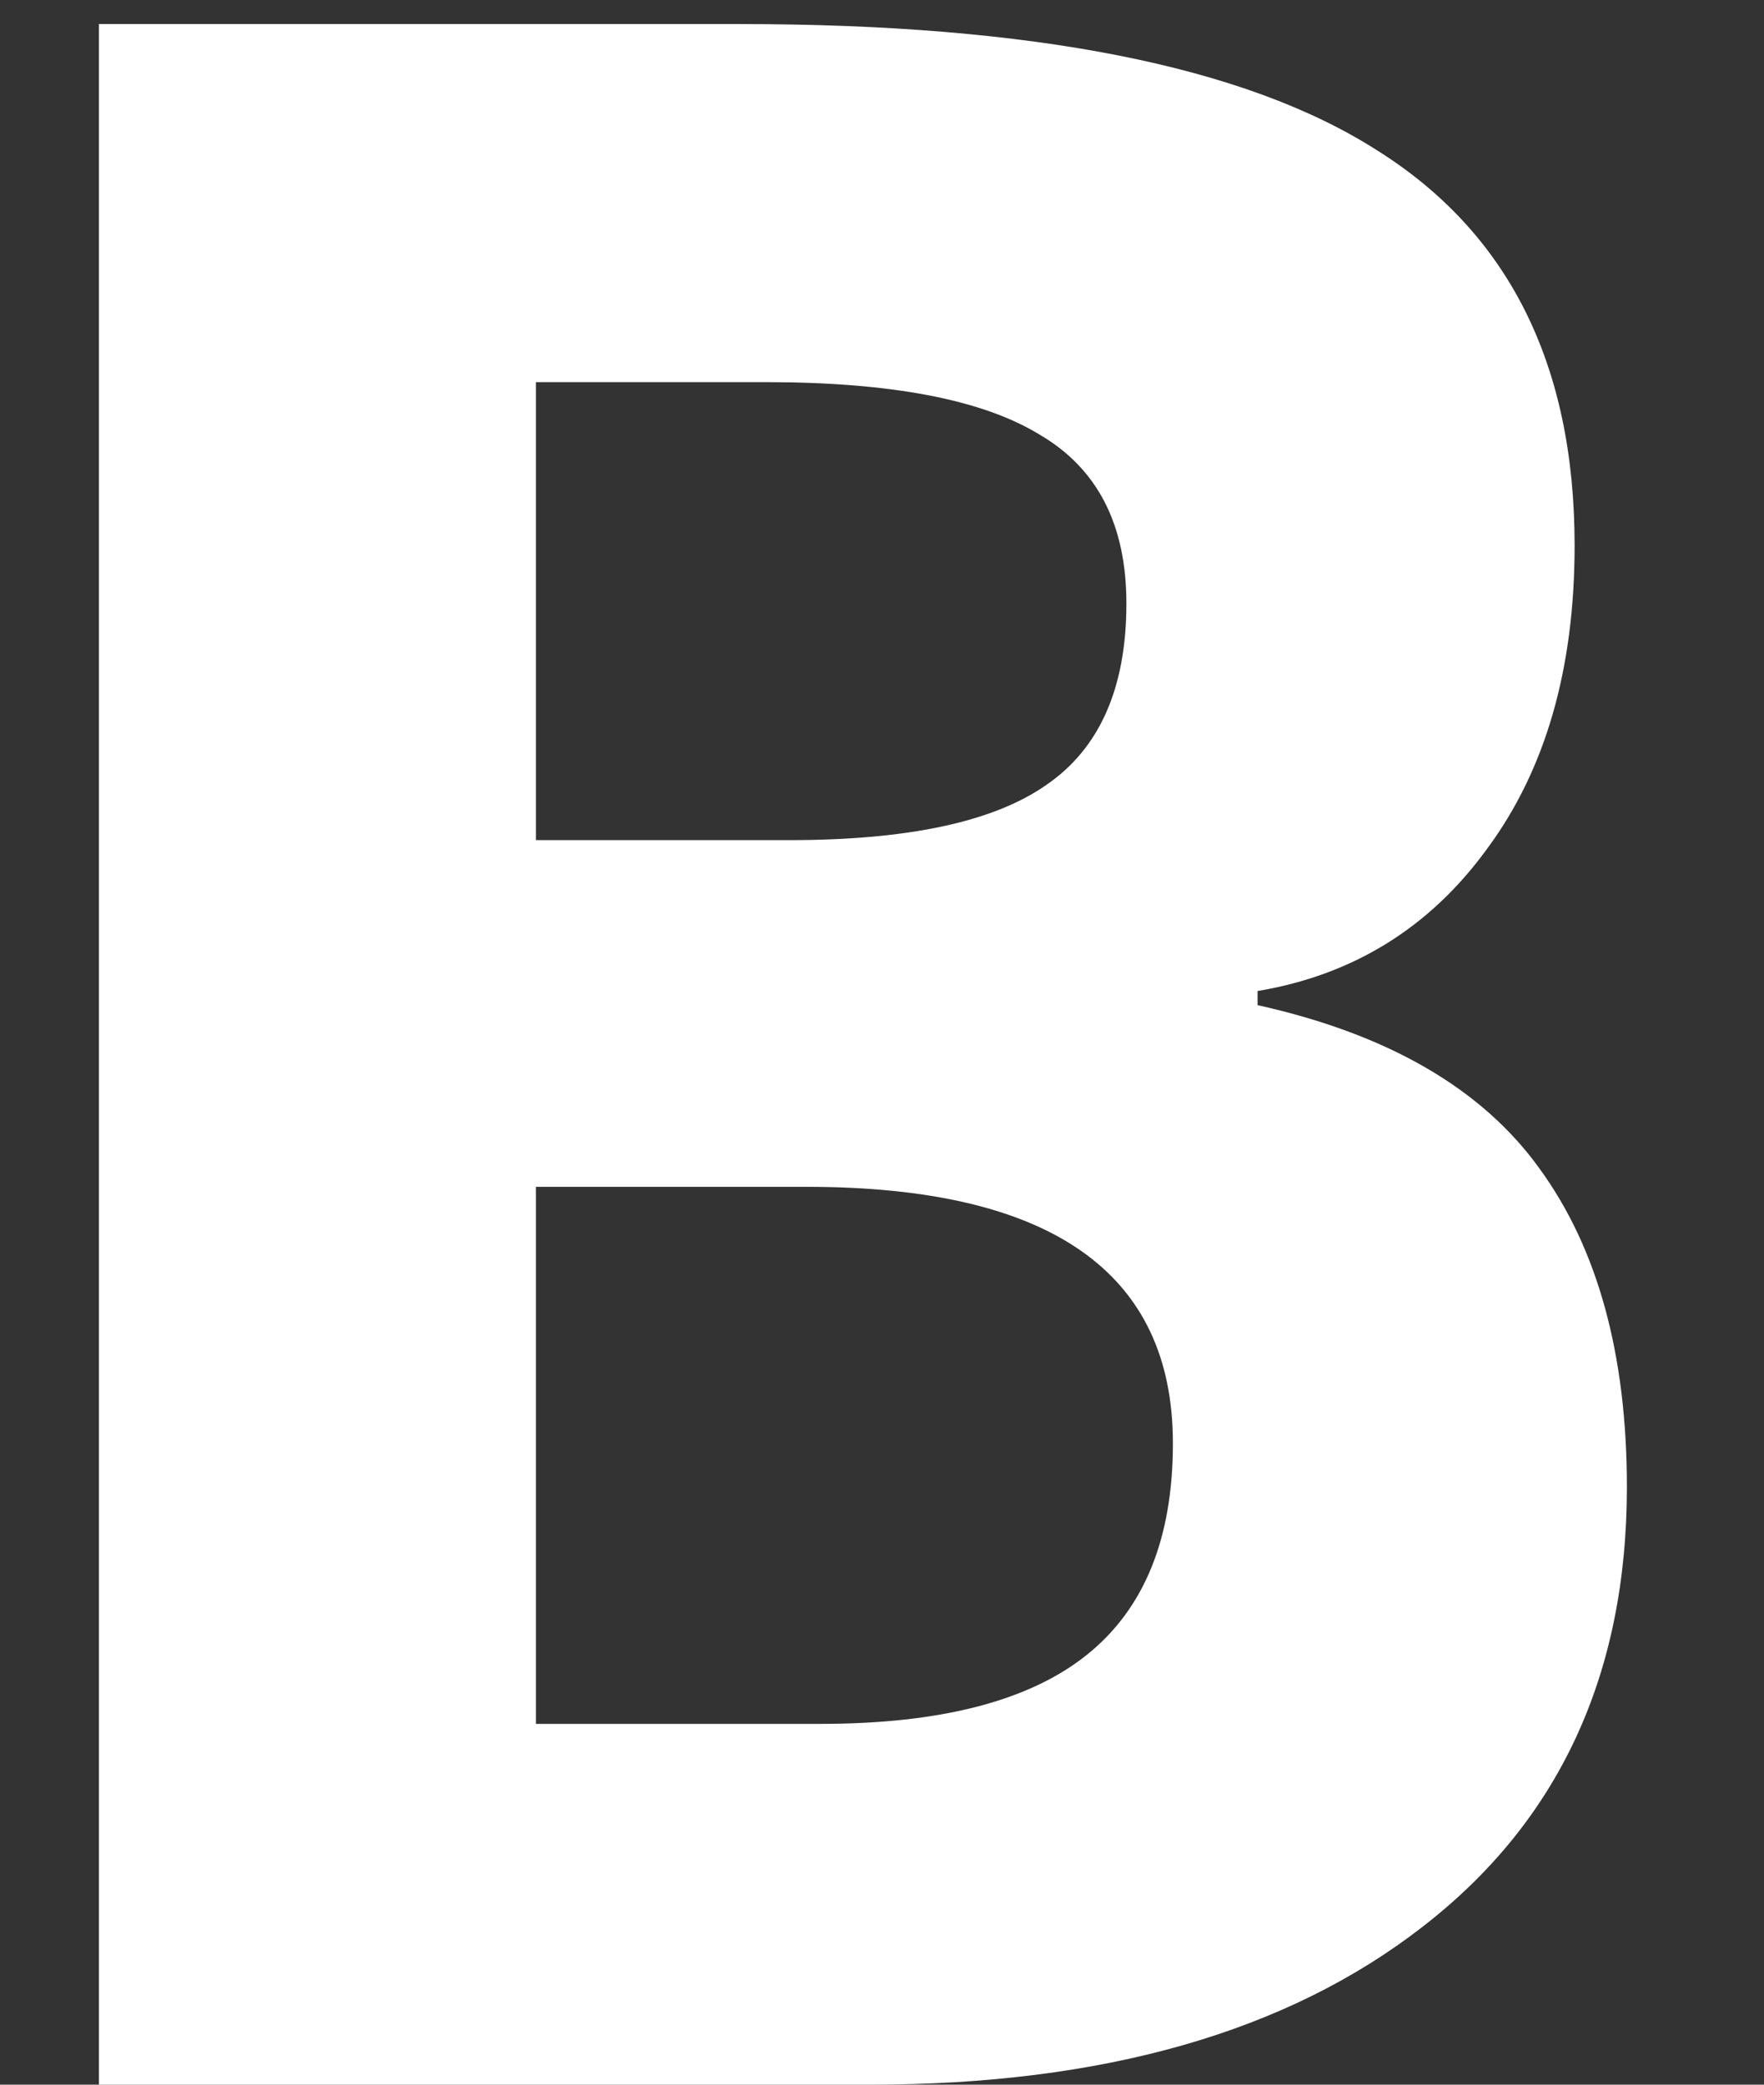 <svg width="11" height="13" viewBox="0 0 11 13" fill="none" xmlns="http://www.w3.org/2000/svg">
<rect x="0" y="0" width="11" height="13" fill="#333333" stroke="none"/>
<path d="M0.617 0.15H4.616C6.438 0.15 7.76 0.411 8.58 0.933C9.406 1.448 9.819 2.271 9.819 3.402C9.819 4.17 9.638 4.8 9.274 5.292C8.917 5.784 8.439 6.08 7.842 6.18V6.268C8.656 6.449 9.242 6.789 9.6 7.287C9.963 7.785 10.145 8.447 10.145 9.273C10.145 10.445 9.72 11.359 8.87 12.016C8.026 12.672 6.878 13 5.425 13H0.617V0.15ZM3.342 5.239H4.924C5.662 5.239 6.195 5.125 6.523 4.896C6.857 4.668 7.024 4.29 7.024 3.763C7.024 3.271 6.843 2.919 6.479 2.708C6.122 2.491 5.554 2.383 4.774 2.383H3.342V5.239ZM3.342 7.401V10.75H5.117C5.867 10.75 6.421 10.606 6.778 10.319C7.136 10.032 7.314 9.593 7.314 9.001C7.314 7.935 6.553 7.401 5.029 7.401H3.342Z" fill="white"/>
</svg>
